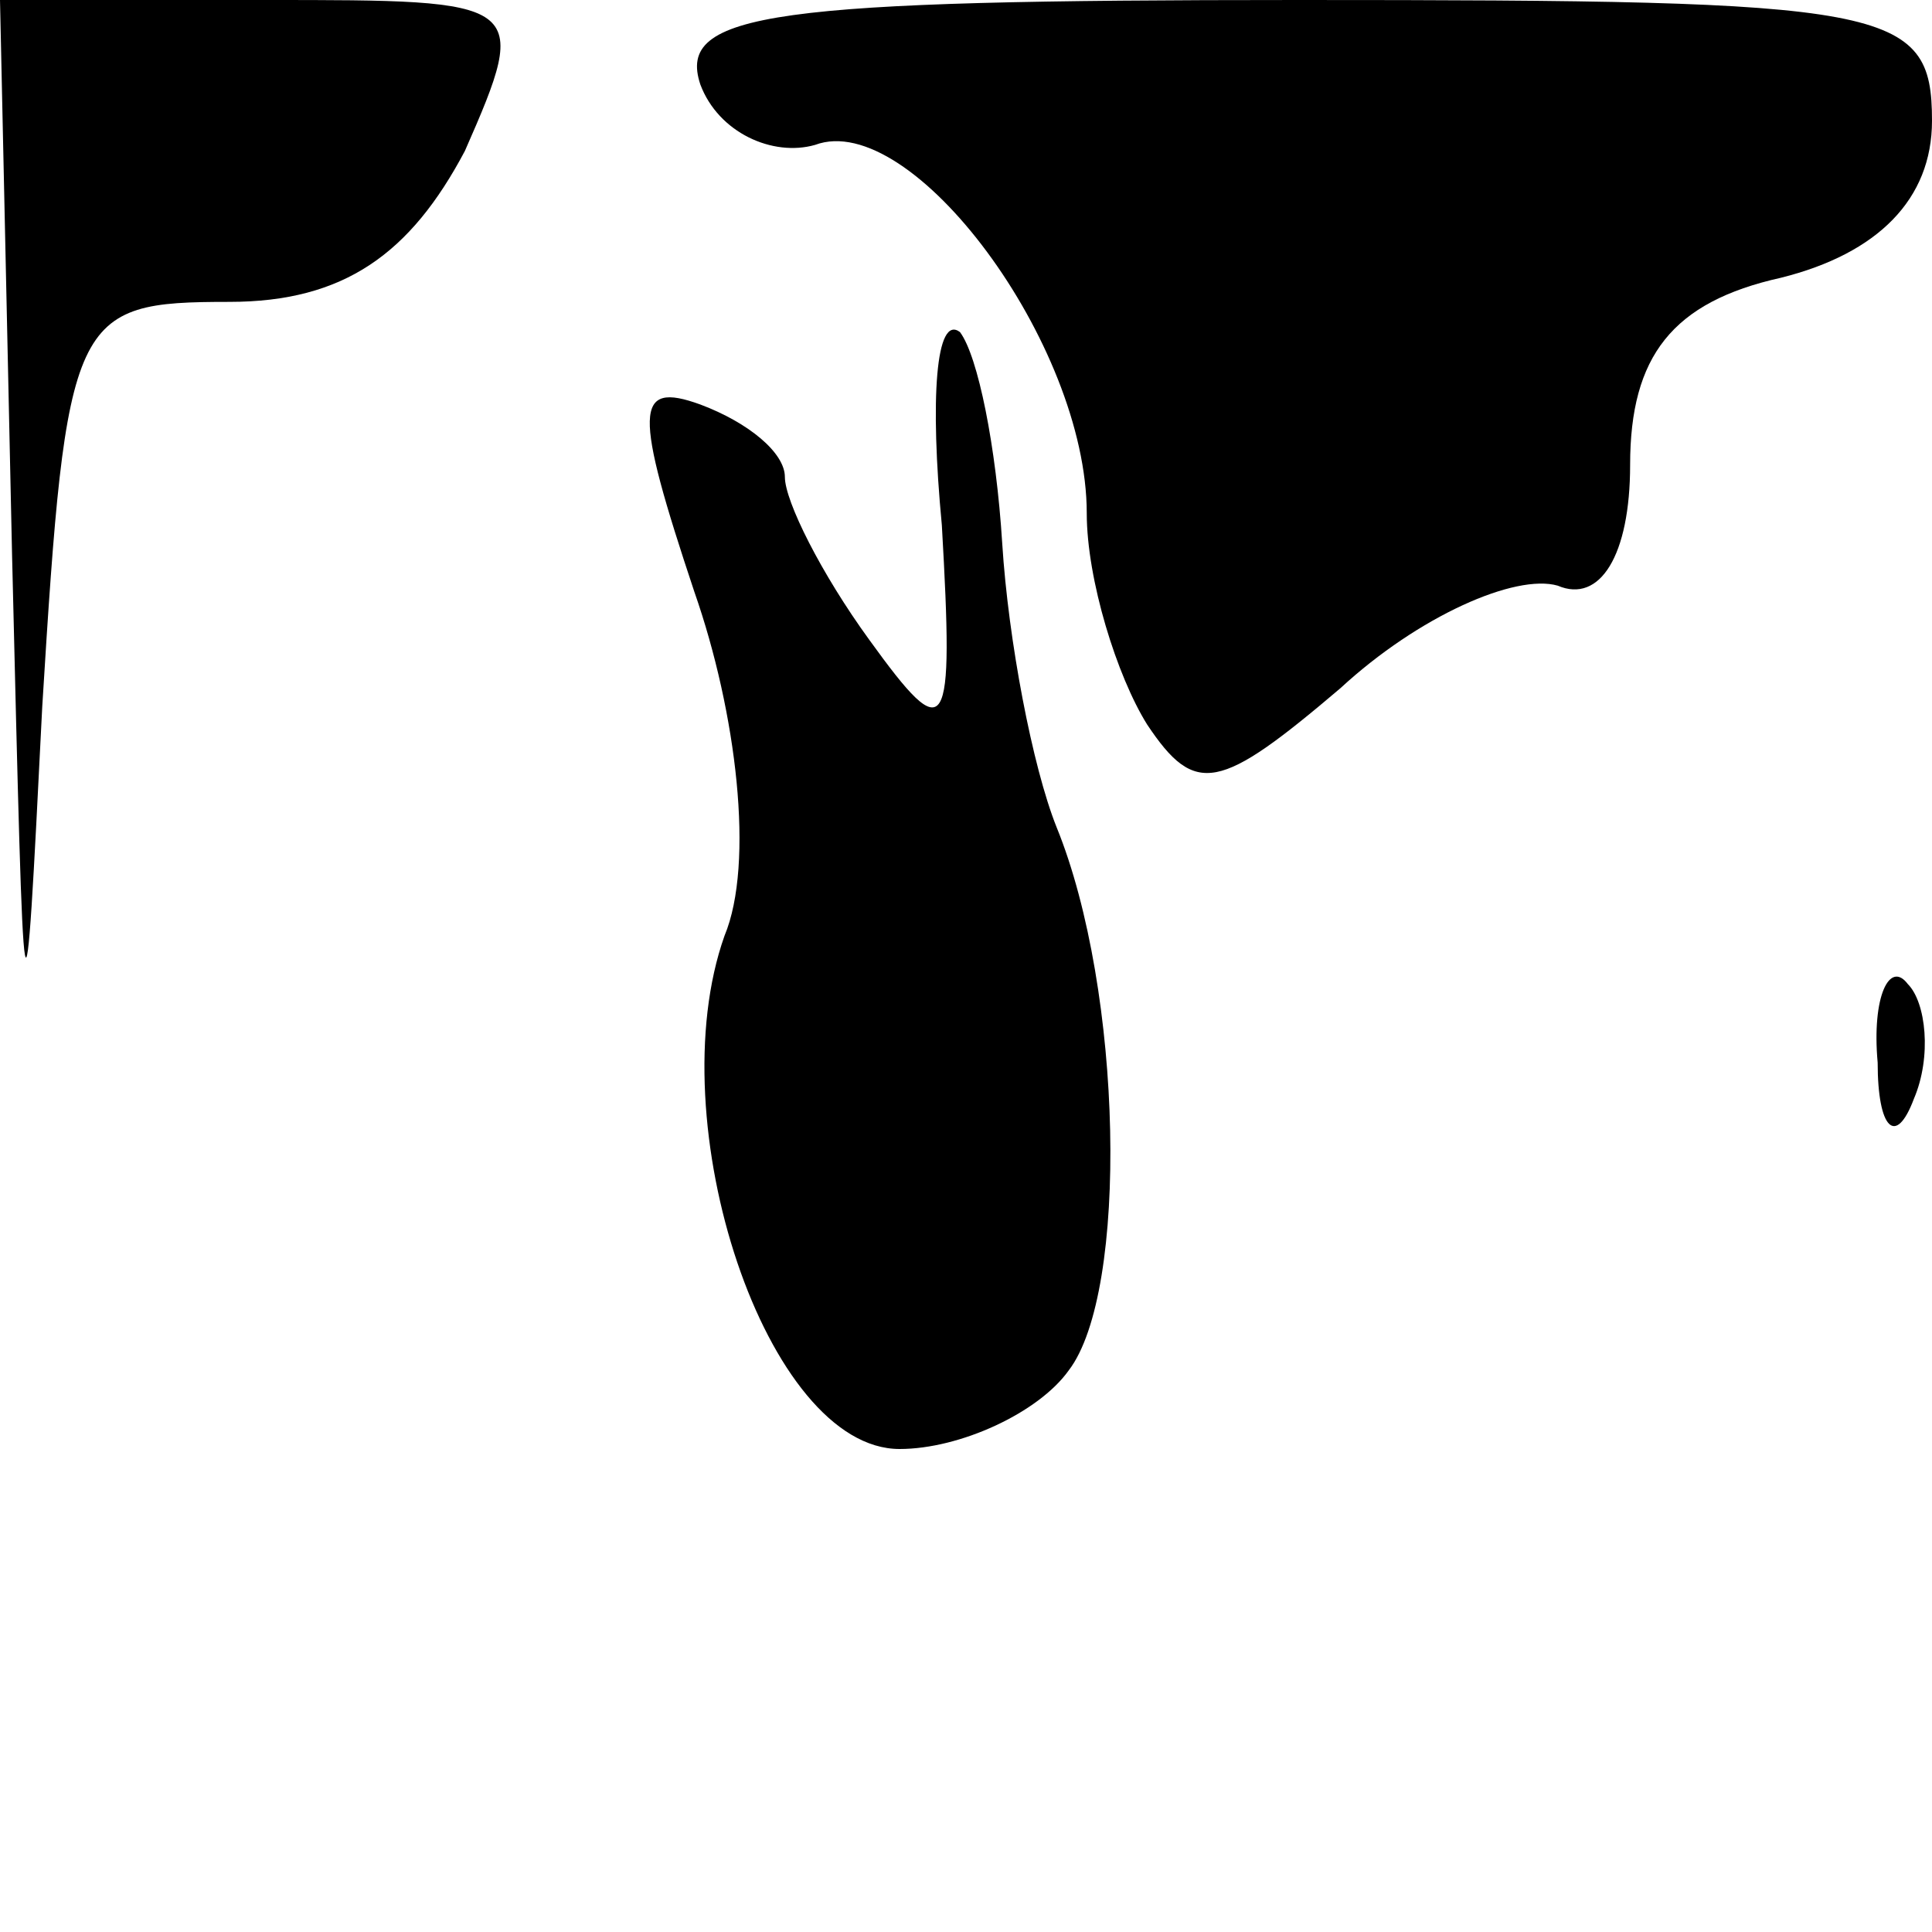 <?xml version="1.0" standalone="no"?>
<!DOCTYPE svg PUBLIC "-//W3C//DTD SVG 20010904//EN"
 "http://www.w3.org/TR/2001/REC-SVG-20010904/DTD/svg10.dtd">
<svg version="1.0" xmlns="http://www.w3.org/2000/svg"
 width="32pt" height="32pt" viewBox="0 0 32 32"
 preserveAspectRatio="xMidYMid meet">
<g transform="translate(0,32) scale(0.1,-0.1)"
fill="#000000" stroke="none">
<path fill="#000000" stroke="none" d="M2 228 c2 -83 2 -85 5 -25 4 65 5 67
31 67 19 0 30 8 39 25 11 25 10 25 -33 25 l-44 0 2 -92z"/>
<path fill="#000000" stroke="none" d="M116 306 c3 -8 12 -12 19 -10 16 6 45
-33 45 -61 0 -11 5 -27 10 -35 8 -12 12 -11 32 6 13 12 29 19 36 17 7 -3 12 5
12 20 0 18 7 27 25 31 16 4 25 13 25 26 0 19 -7 20 -105 20 -87 0 -103 -2 -99
-14z"/>
<path fill="#000000" stroke="none" d="M156 233 c2 -35 1 -37 -12 -19 -8 11
-14 23 -14 27 0 4 -6 9 -14 12 -11 4 -11 -1 -1 -31 7 -20 10 -45 5 -57 -11
-31 7 -85 29 -85 10 0 23 6 28 13 10 13 9 63 -2 90 -4 10 -8 31 -9 47 -1 16
-4 31 -7 35 -4 3 -5 -11 -3 -32z"/>
<path fill="#000000" stroke="none" d="M311 144 c0 -11 3 -14 6 -6 3 7 2 16
-1 19 -3 4 -6 -2 -5 -13z"/>
</g>
</svg>
